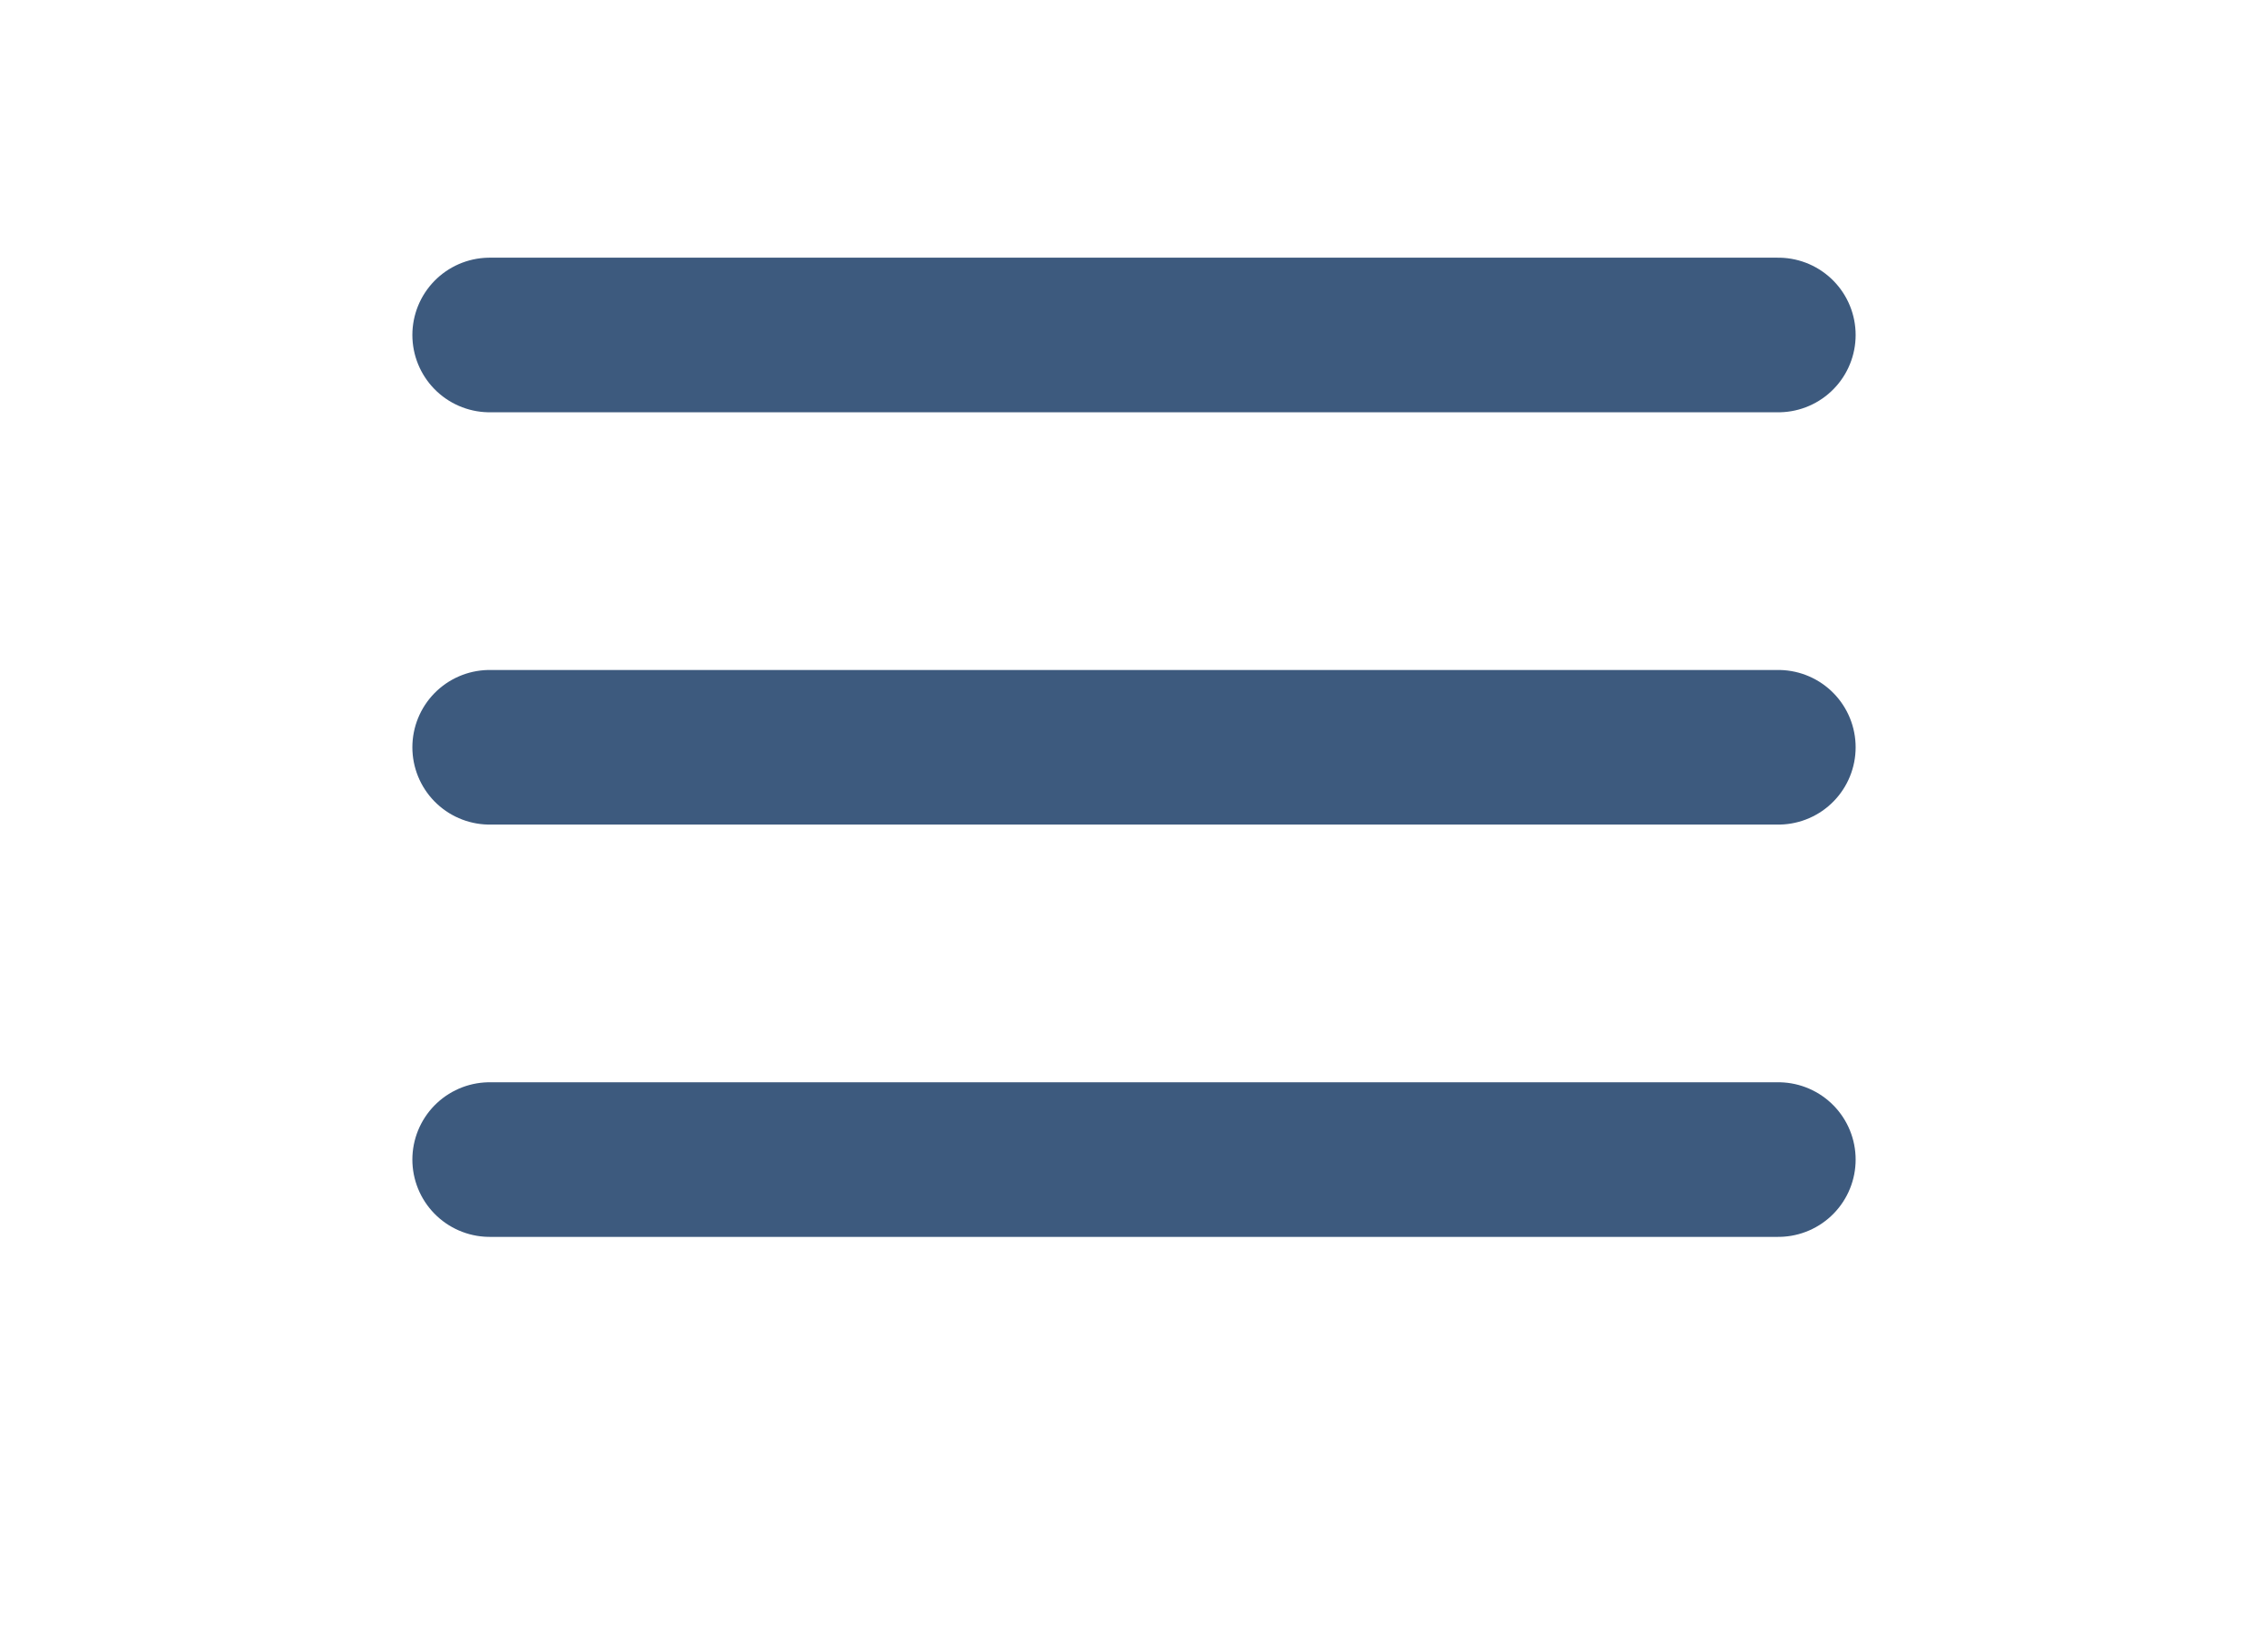 <svg width="44" height="32" viewBox="0 0 44 32" fill="none" xmlns="http://www.w3.org/2000/svg">
<line x1="9.5" y1="6.5" x2="34.5" y2="6.5" stroke="#3D5A7E" stroke-width="3" stroke-linecap="round"/>
<line x1="9.5" y1="14.5" x2="34.5" y2="14.5" stroke="#3D5A7E" stroke-width="3" stroke-linecap="round"/>
<line x1="9.5" y1="22.5" x2="34.5" y2="22.5" stroke="#3D5A7E" stroke-width="3" stroke-linecap="round"/>
</svg>
